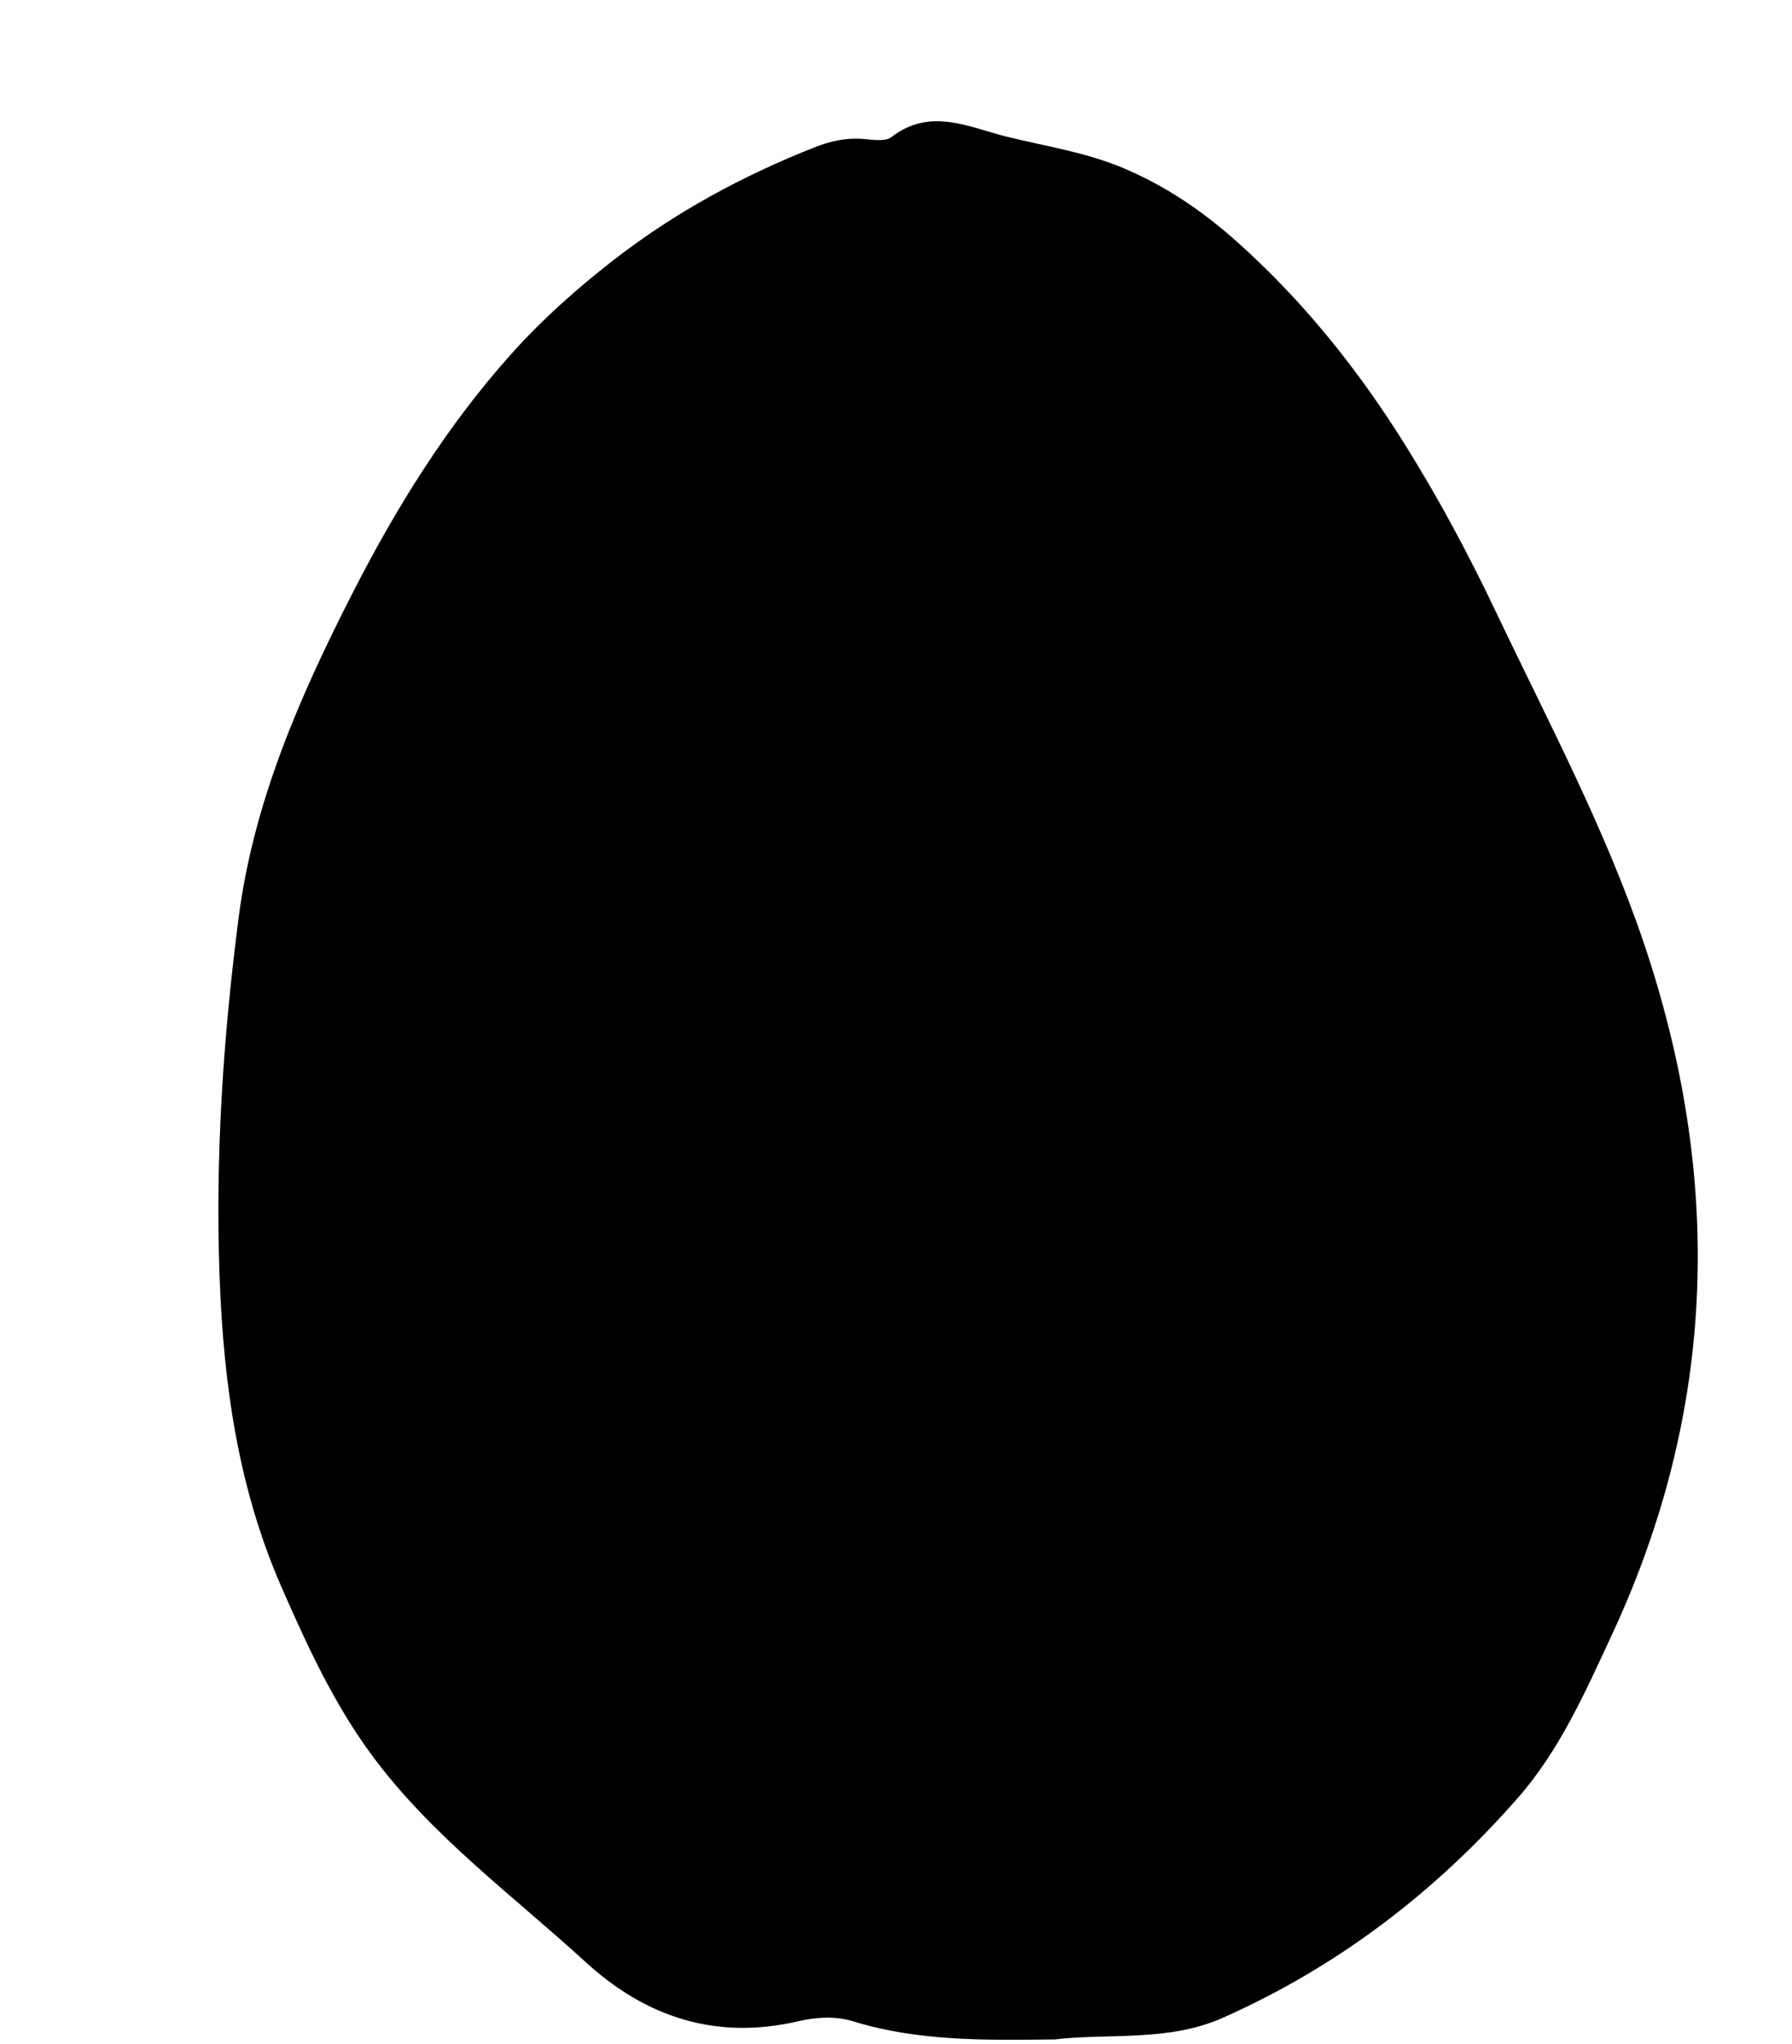 <?xml version="1.0" encoding="UTF-8"?>
<svg id="Layer_2" data-name="Layer 2" xmlns="http://www.w3.org/2000/svg" viewBox="0 0 200 228.09">
  <path class="cls-1" d="M117.63,227.57c-7.87.1-15.23.19-22.41-2.02-1.98-.61-4.13-.47-6.12-.01-9.16,2.13-16.99-.42-23.76-6.62-8.17-7.48-17.21-14.07-23.87-23.11-4.22-5.74-7.18-12.15-10.03-18.66-4.85-11.06-6.48-22.59-6.93-34.58-.5-13.49.4-26.83,2.12-40.15,1.66-12.87,6.77-24.57,12.6-36.01,4.92-9.66,10.59-18.83,17.84-26.92,3.41-3.81,7.22-7.21,11.29-10.38,6.94-5.41,14.54-9.52,22.68-12.72,1.57-.61,3.18-.98,4.9-.91,1.2.05,2.78.41,3.56-.19,4.36-3.36,8.66-1.07,12.89-.03,4.31,1.06,8.72,1.72,12.89,3.46,4.72,1.97,8.85,4.77,12.61,8.11,7.5,6.66,13.71,14.42,19.01,22.93,3.7,5.94,7,12.09,10,18.4,5.8,12.2,12.18,24.14,16.54,37,8.89,26.28,8.2,52.09-3.58,77.34-2.94,6.31-5.76,12.76-10.45,18.11-9.23,10.54-20.14,18.86-32.94,24.55-6.11,2.72-12.88,1.69-18.85,2.42Z"/>
</svg>